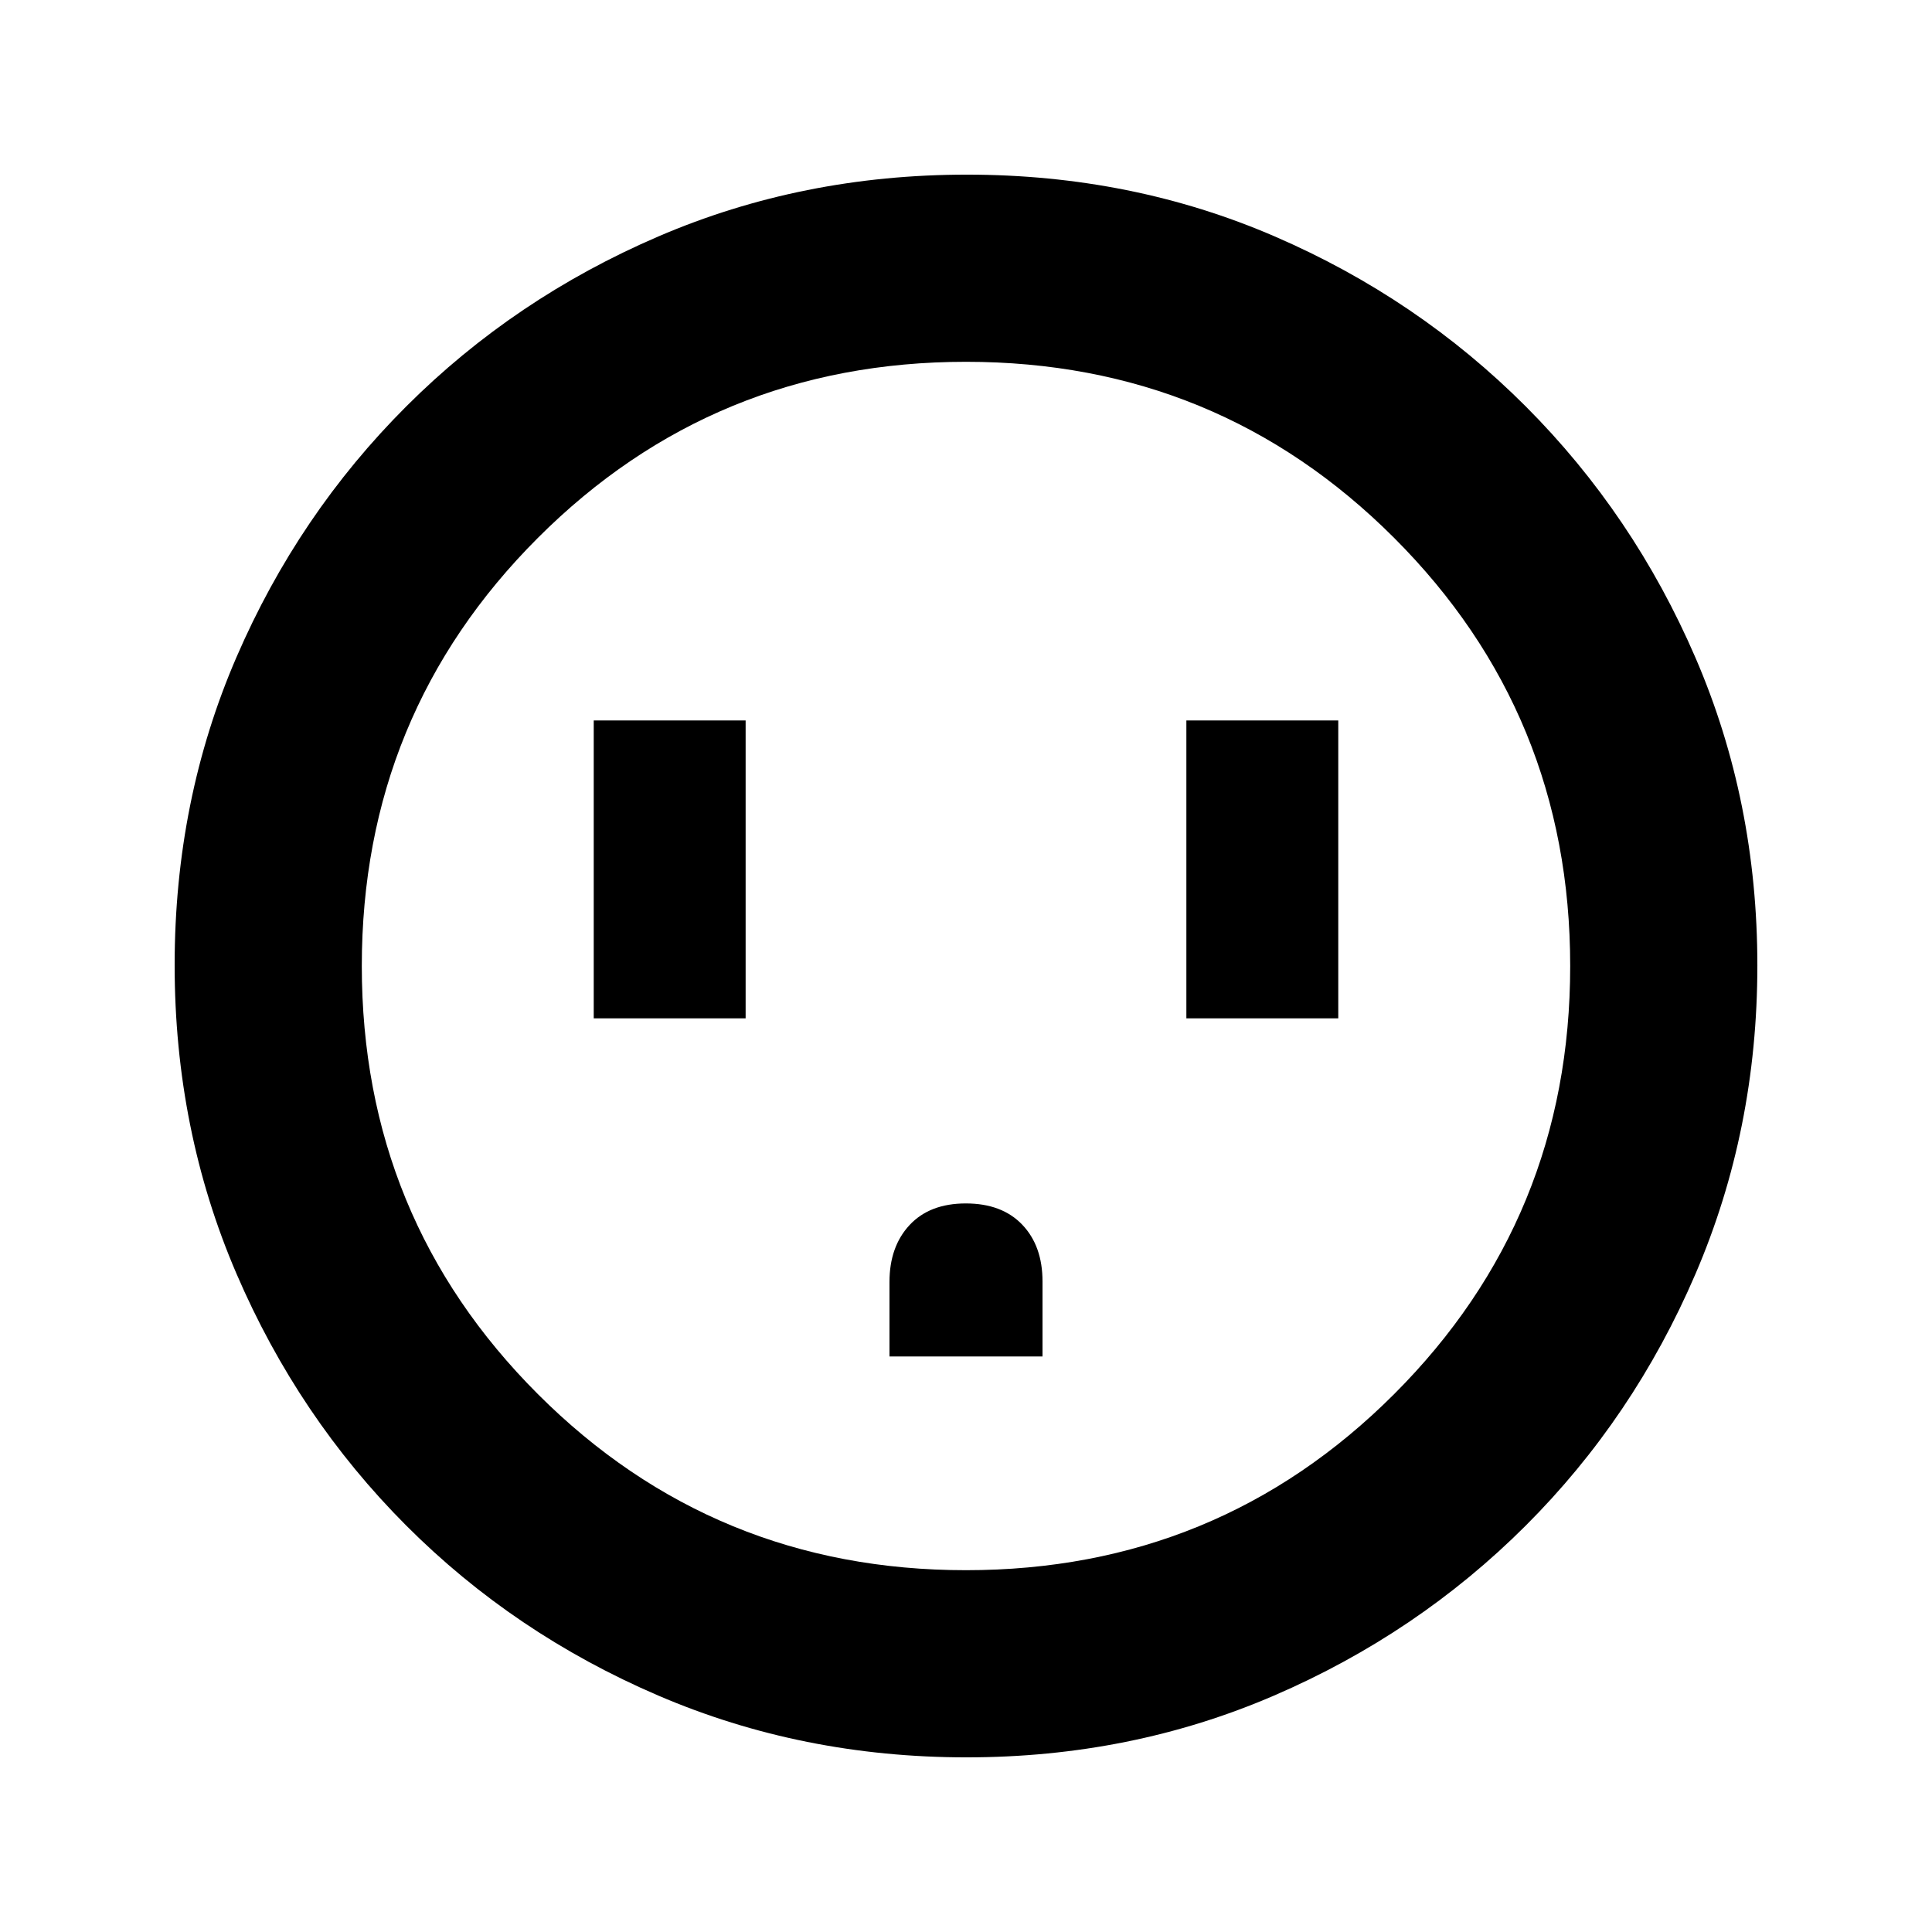 <svg xmlns="http://www.w3.org/2000/svg" height="20" viewBox="0 -960 960 960" width="20"><path d="M295.02-453.98h75.48v-148.04h-75.48v148.04Zm146.96 168h76.04v-37.26q0-17.67-10.08-28.23-10.08-10.55-28.03-10.55-17.94 0-27.94 10.73-9.99 10.73-9.99 28.29v37.02Zm147.52-168h75.48v-148.04H589.5v148.04ZM480.28-86.78q-81.71 0-153.25-30.73-71.54-30.72-125.19-84.46-53.64-53.74-84.35-125.17-30.71-71.43-30.71-153.32 0-81.97 30.73-153.01 30.72-71.04 84.46-124.69 53.74-53.64 125.17-84.35 71.43-30.71 153.32-30.71 81.97 0 153.01 30.73 71.04 30.72 124.69 84.46 53.64 53.74 84.35 124.94 30.71 71.19 30.71 152.81 0 81.71-30.73 153.25-30.72 71.54-84.46 125.19-53.74 53.64-124.94 84.35-71.19 30.71-152.81 30.71Zm-.28-93q125.24 0 212.73-87.49T780.22-480q0-125.24-87.49-212.73T480-780.22q-125.24 0-212.73 87.49T179.78-480q0 125.24 87.49 212.73T480-179.78ZM480-480Z"/></svg>